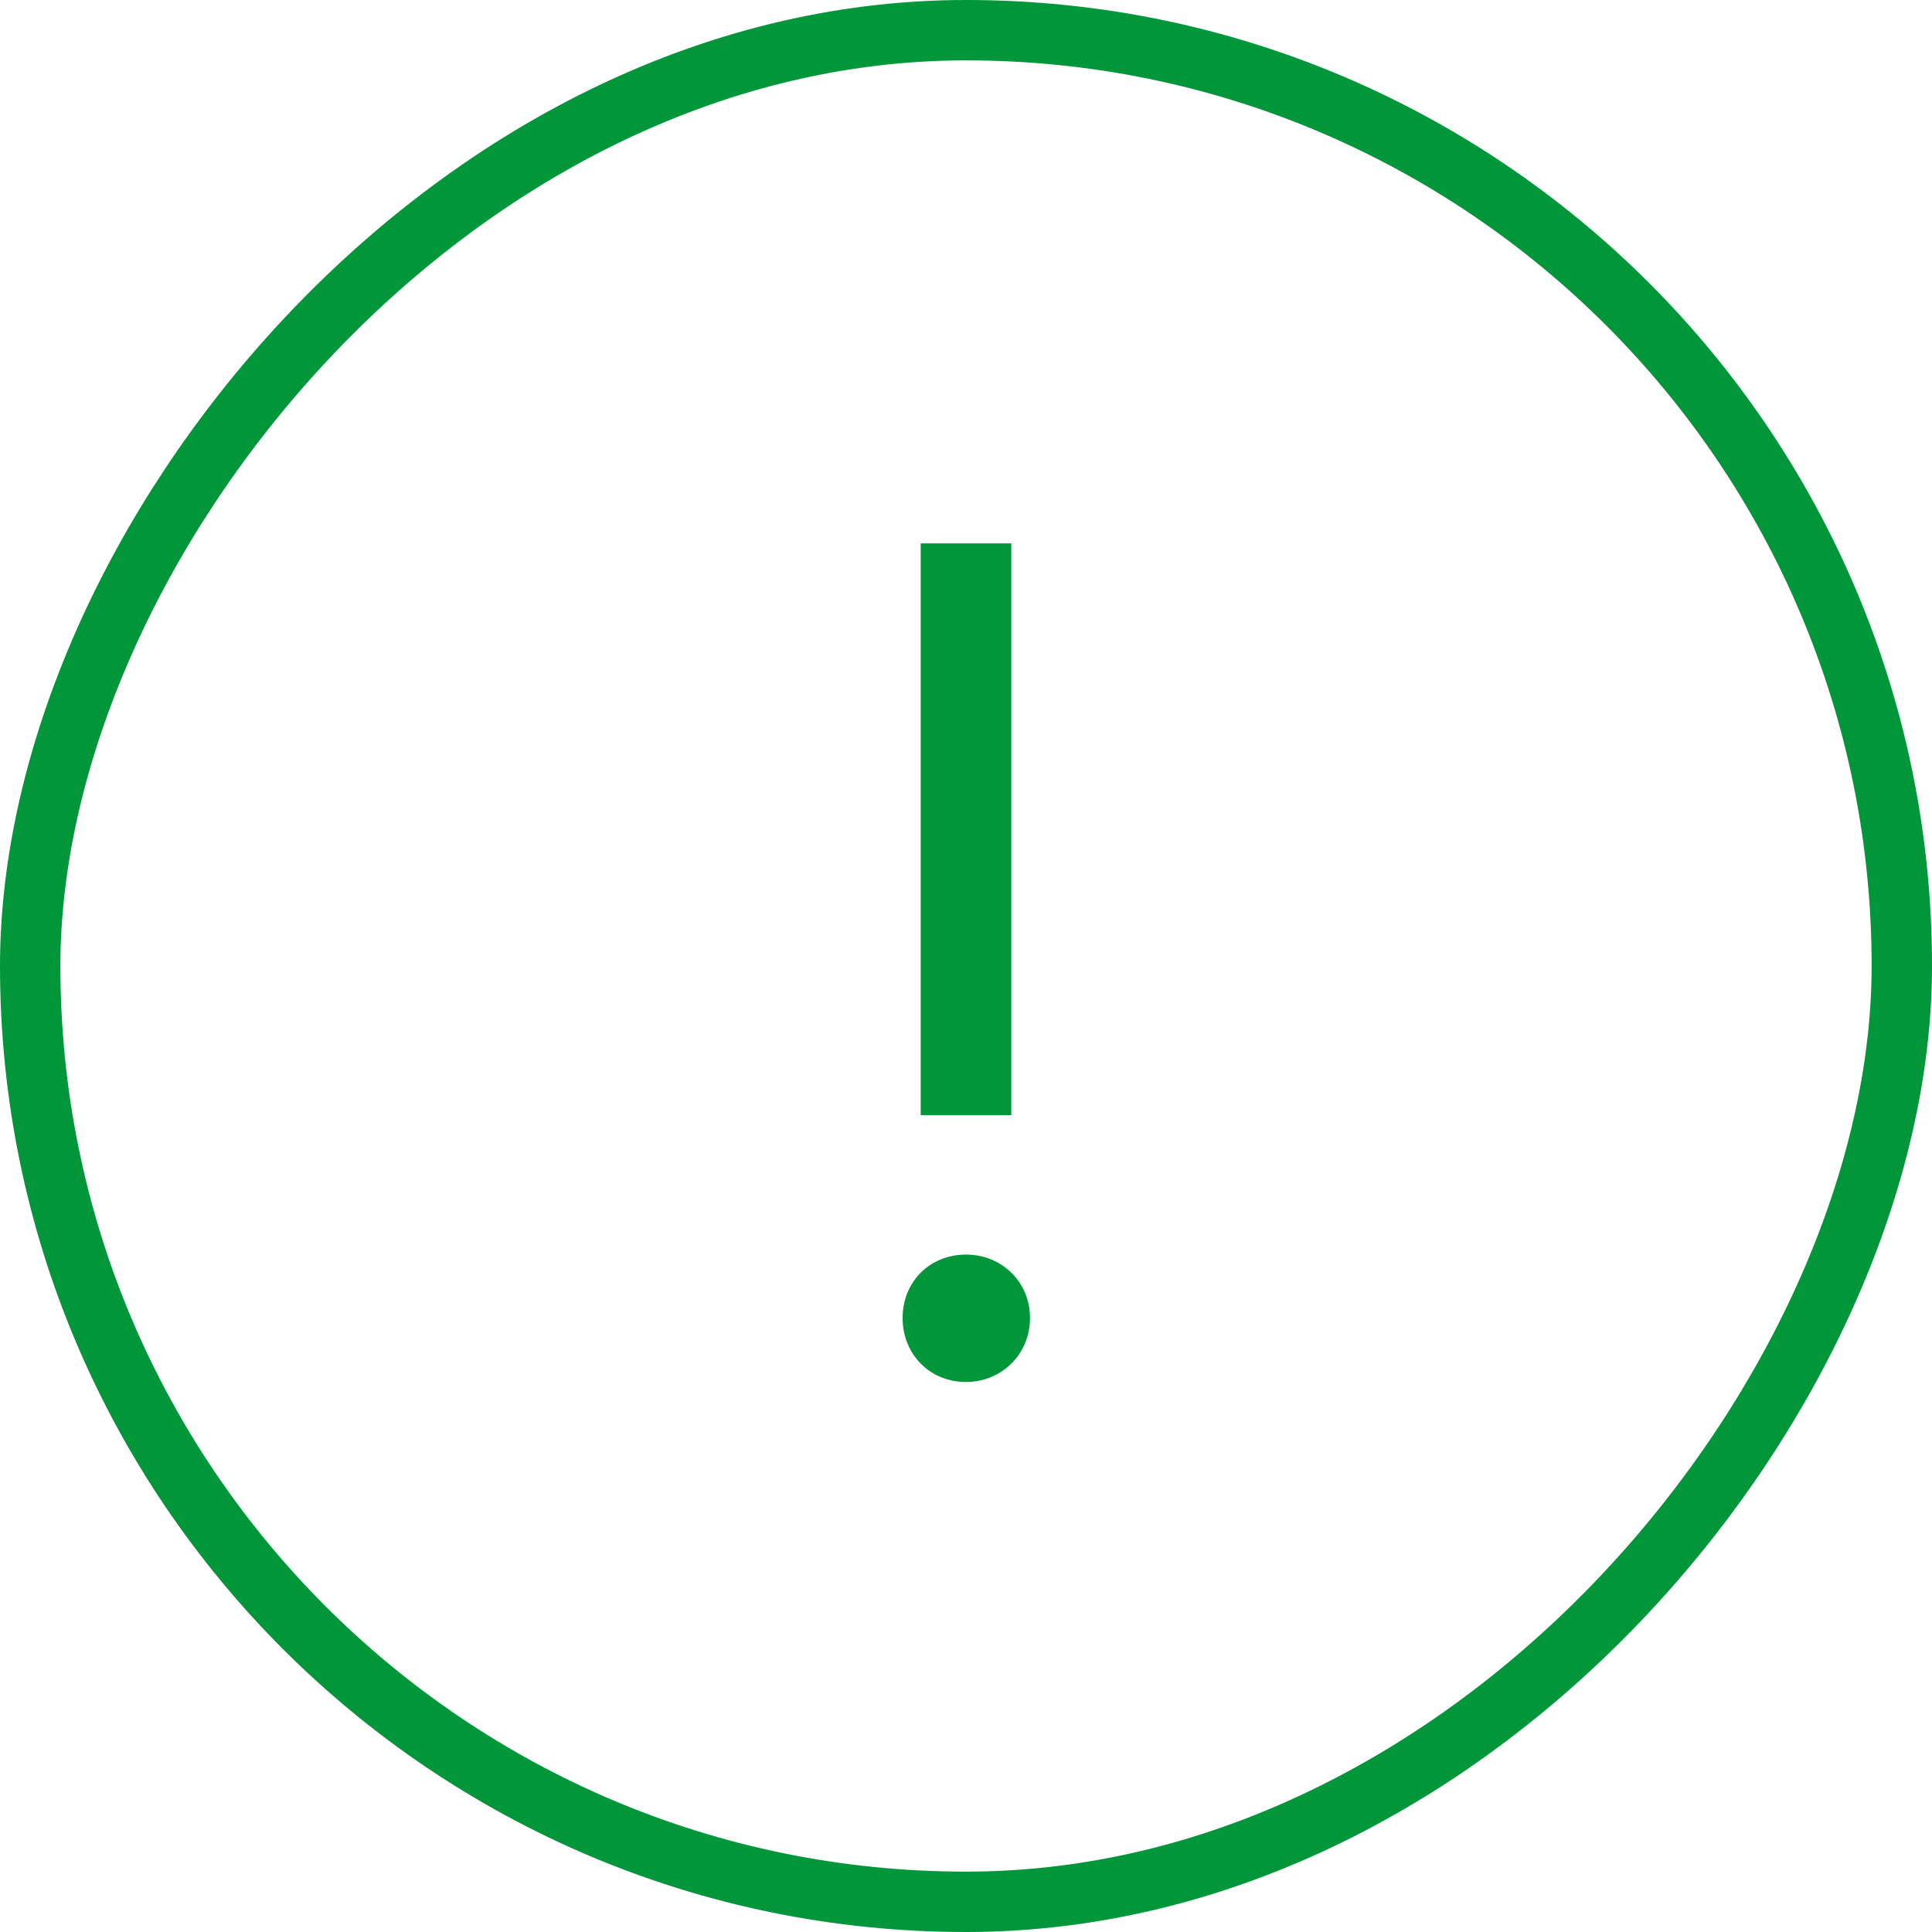 <?xml version="1.0" encoding="UTF-8"?>
<svg viewBox="0 0 64 64" version="1.1" xmlns="http://www.w3.org/2000/svg" xmlns:xlink="http://www.w3.org/1999/xlink">
    <!-- Generator: Sketch 49 (51002) - http://www.bohemiancoding.com/sketch -->
    <title>Group</title>
    <desc>Created with Sketch.</desc>
    <defs></defs>
    <g id="Page-1" stroke="none" stroke-width="1" fill="none" fill-rule="evenodd">
        <g id="Group">
            <rect id="Rectangle" stroke="#009639" stroke-width="2" transform="translate(32, 32) scale(1, -1) translate(-32, -32) " x="1" y="1" width="62" height="62" rx="31"></rect>
            <path d="M33.5,26.84 L33.5,45.78 L30.5,45.78 L30.5,26.84 L33.5,26.84 Z M32,18 C33.18,18 34.12,18.92 34.12,20.12 C34.12,21.32 33.18,22.22 32,22.22 C30.8,22.22 29.9,21.32 29.9,20.12 C29.9,18.92 30.8,18 32,18 Z" id="i" fill="#009639" transform="translate(32.01, 31.89) scale(1, -1) translate(-32.01, -31.89) "></path>
        </g>
    </g>
</svg>